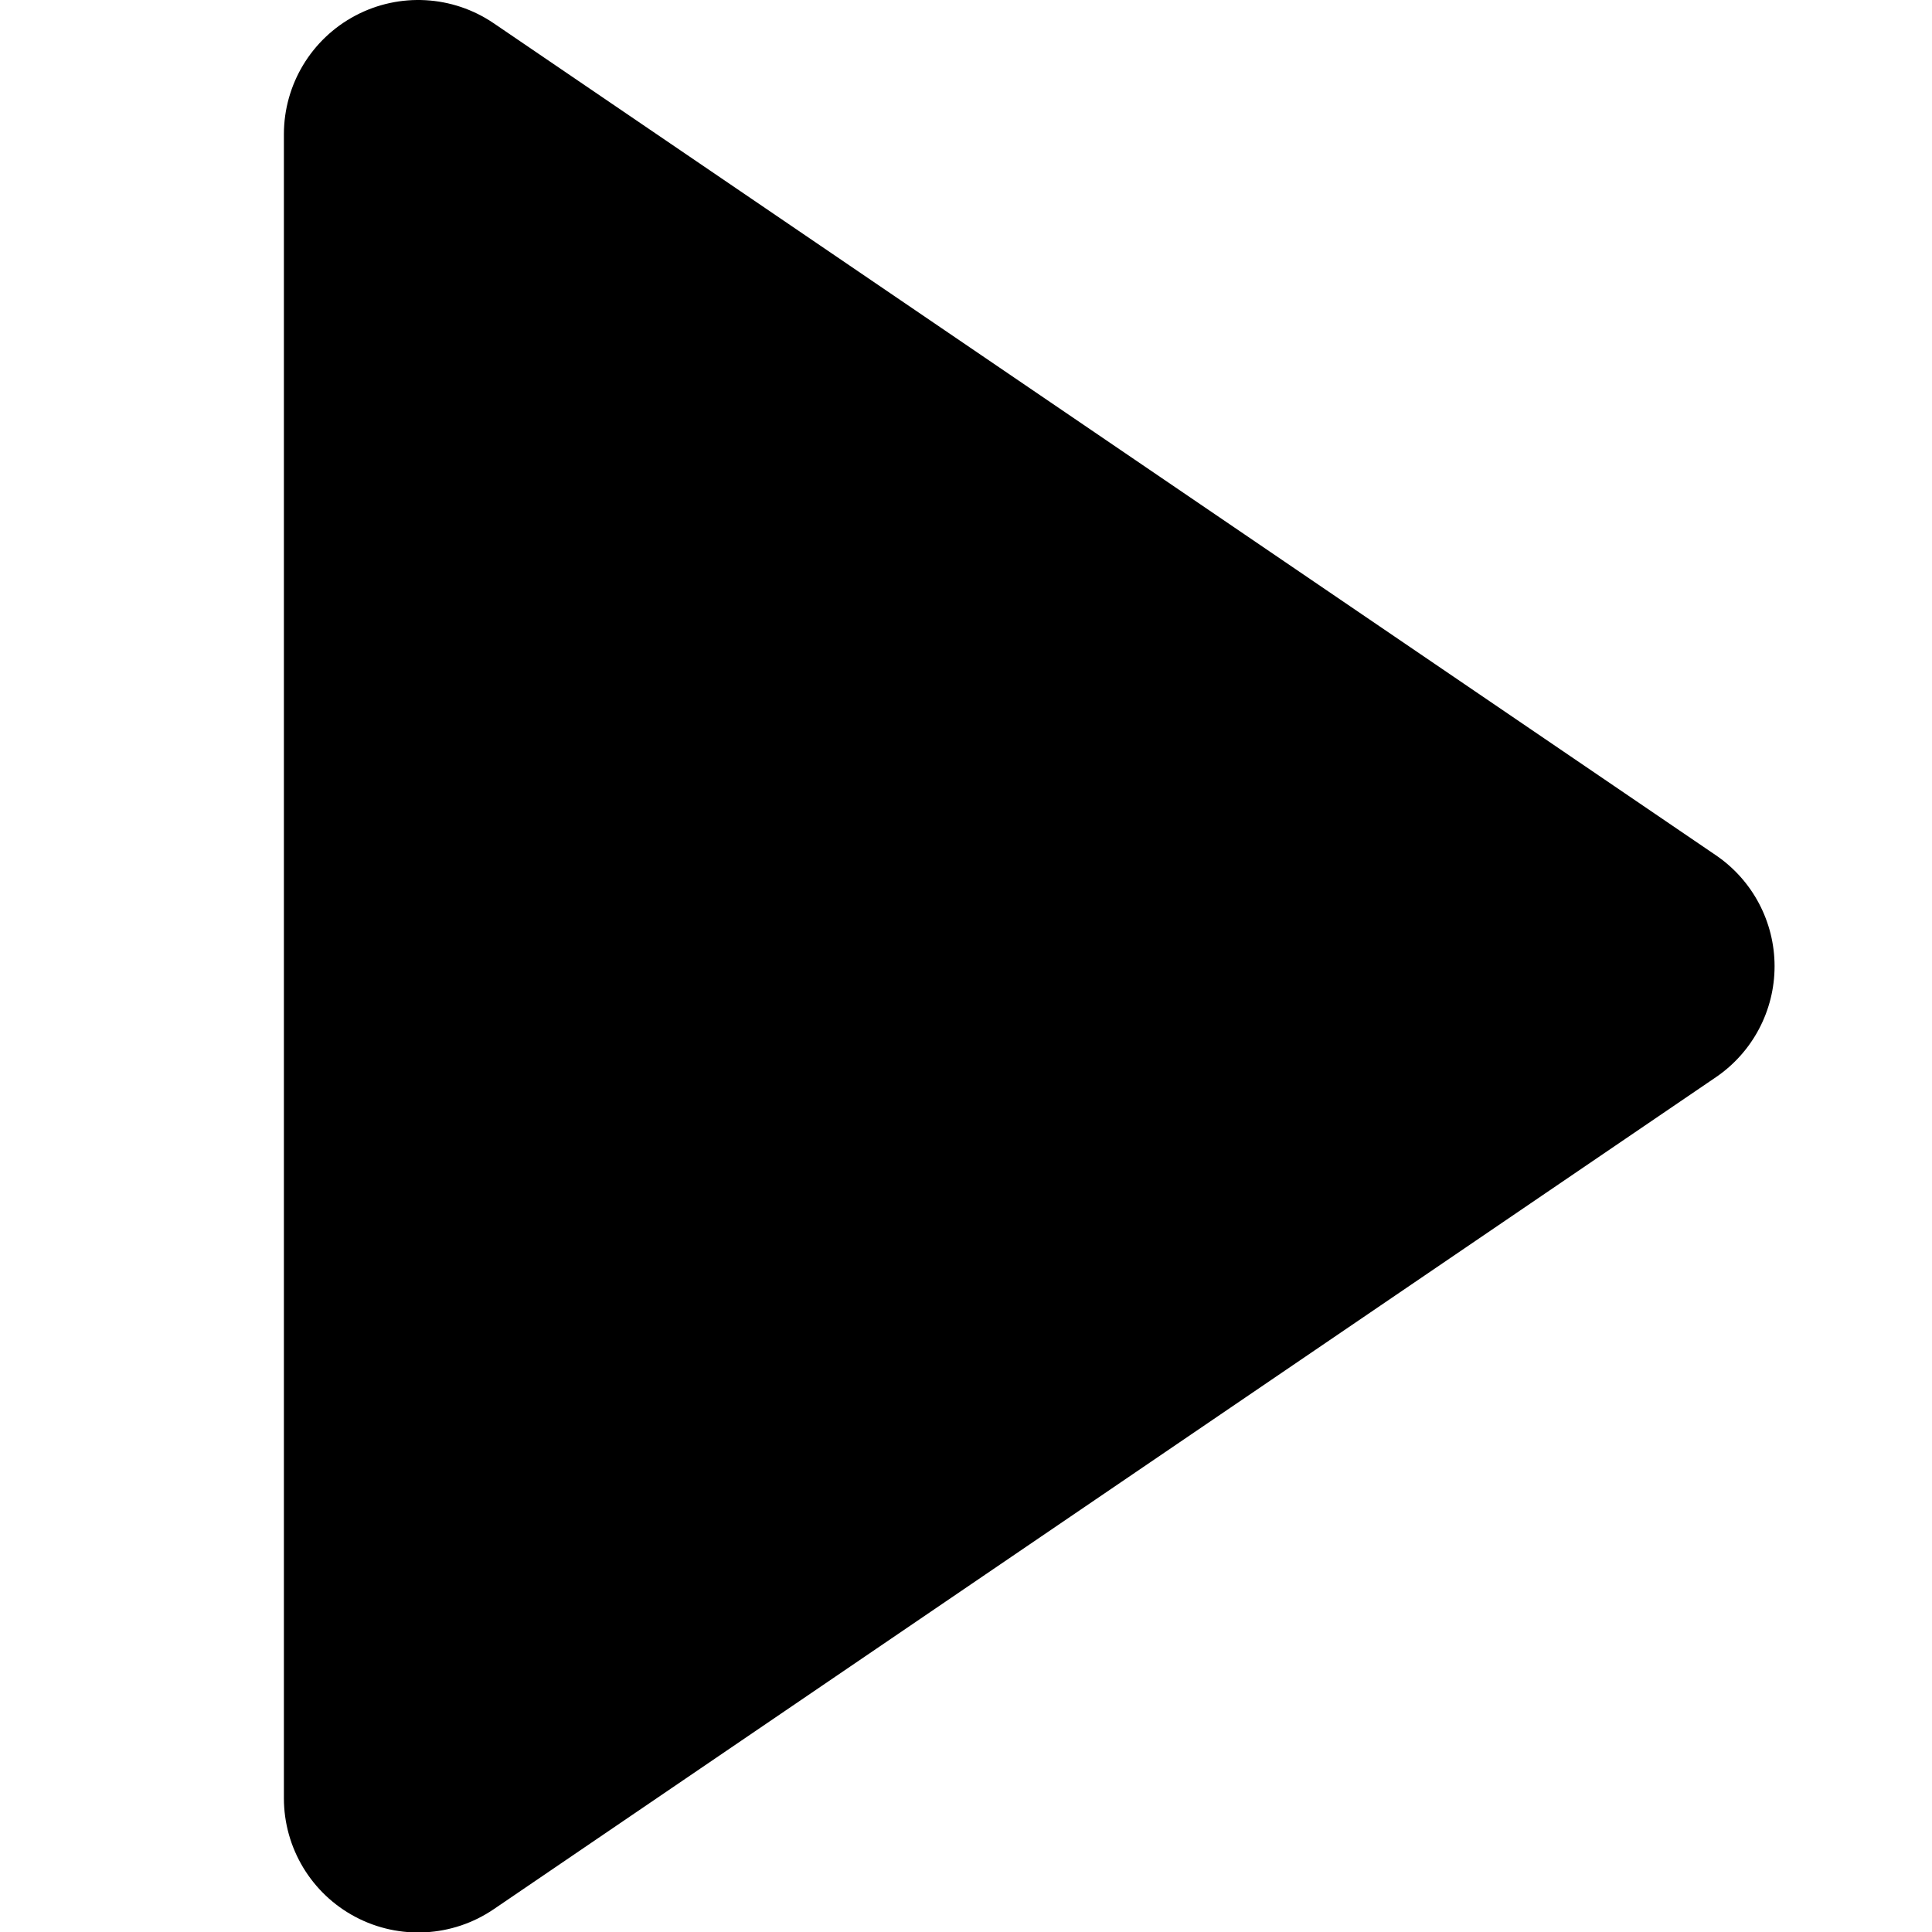 <?xml version="1.0" encoding="iso-8859-1"?>
<svg version="1.1" id="Layer_1" xmlns="http://www.w3.org/2000/svg" xmlns:xlink="http://www.w3.org/1999/xlink" x="0" y="0"
	 viewBox="0 0 430 460" style="enable-background:new 0 0 430 460" xml:space="preserve" width="32" height="32">
<g>
	<g>
		<path d="M393.538,203.629L102.557,5.543c-9.793-6.666-22.468-7.372-32.94-1.832c-10.472,5.538-17.022,16.413-17.022,28.26v396.173
			c0,11.846,6.55,22.721,17.022,28.26c10.471,5.539,23.147,4.834,32.94-1.832l290.981-198.087
			c8.746-5.954,13.98-15.848,13.98-26.428C407.519,219.477,402.285,209.582,393.538,203.629z"/>
	</g>
</g>
</svg>
